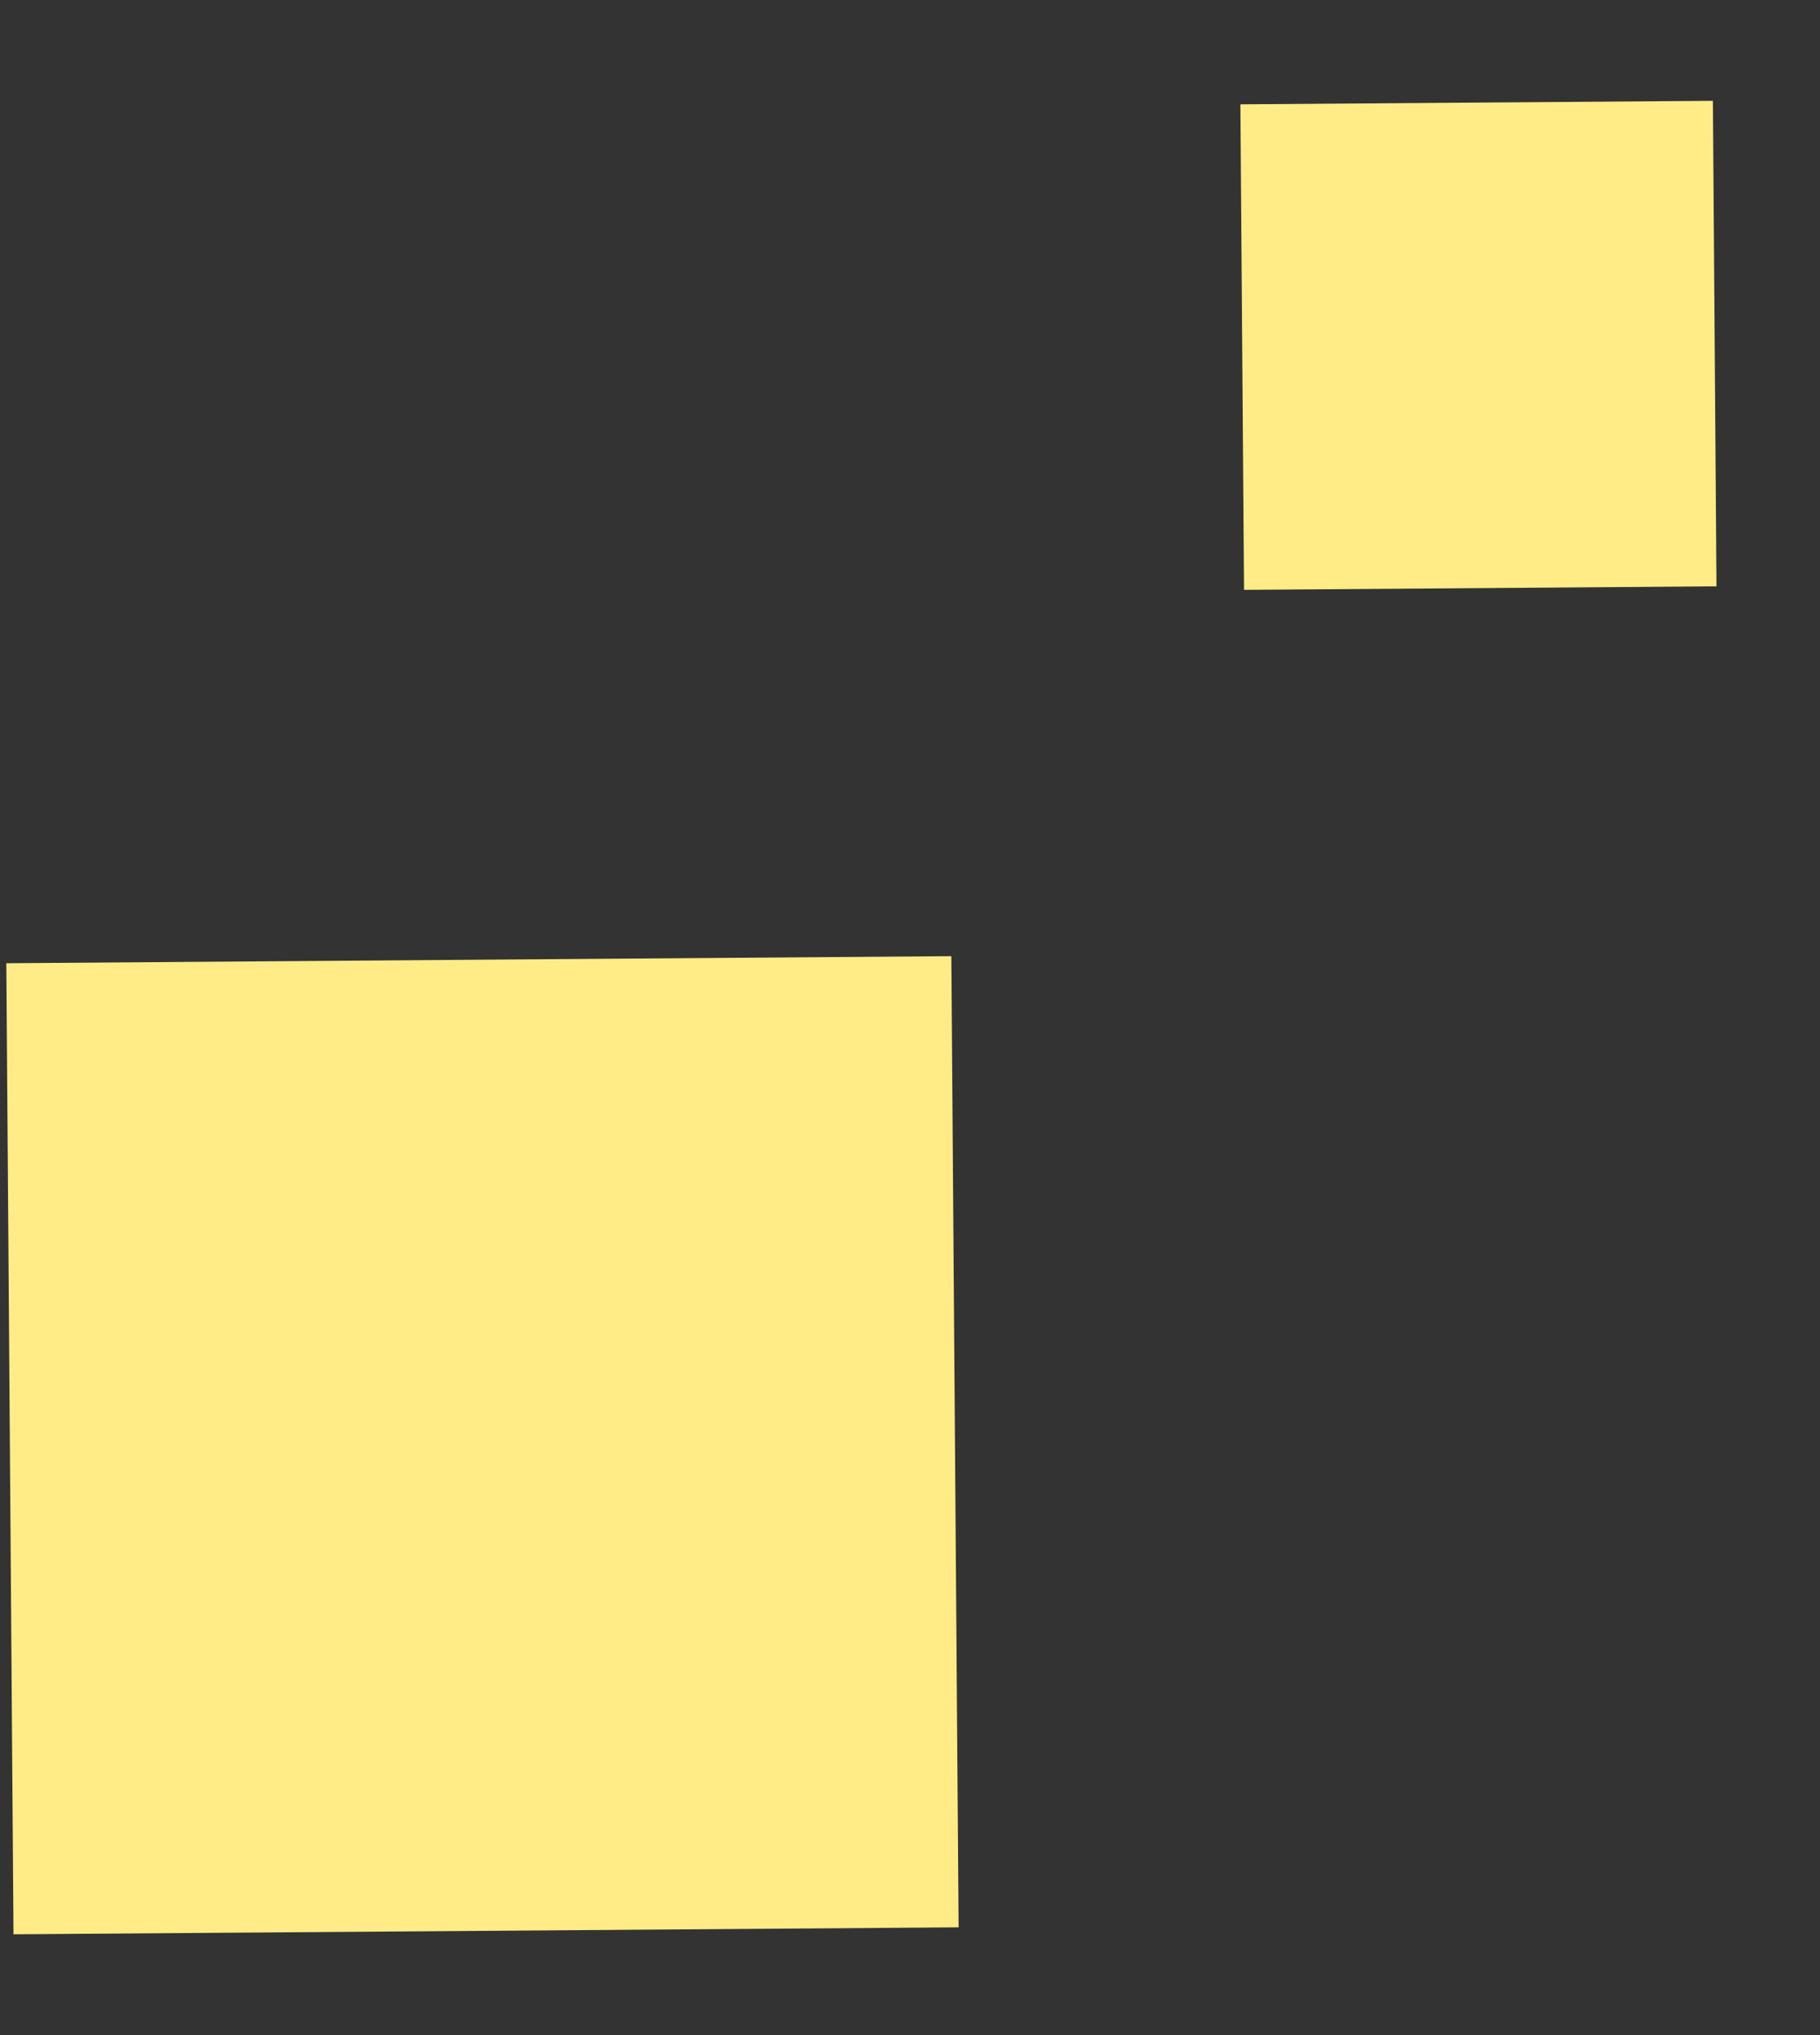 <svg width="17" height="19" viewBox="0 0 17 19" fill="none" xmlns="http://www.w3.org/2000/svg">
<rect x="0" y="0" width="17" height="19" fill="#333333" stroke="none"/>
<g clip-path="url(#clip0_1238_34048)">
<path d="M8.886 8.927L0.059 8.993L0.126 18.059L8.954 17.994L8.886 8.927Z" fill="#FFEC86"/>
<path d="M16 0.941L11.586 0.974L11.62 5.507L16.033 5.474L16 0.941Z" fill="#FFEC86"/>
</g>
<defs>
<clipPath id="clip0_1238_34048">
<rect width="16" height="17" fill="white" transform="translate(0 1.06) rotate(-0.425)"/>
</clipPath>
</defs>
</svg>
